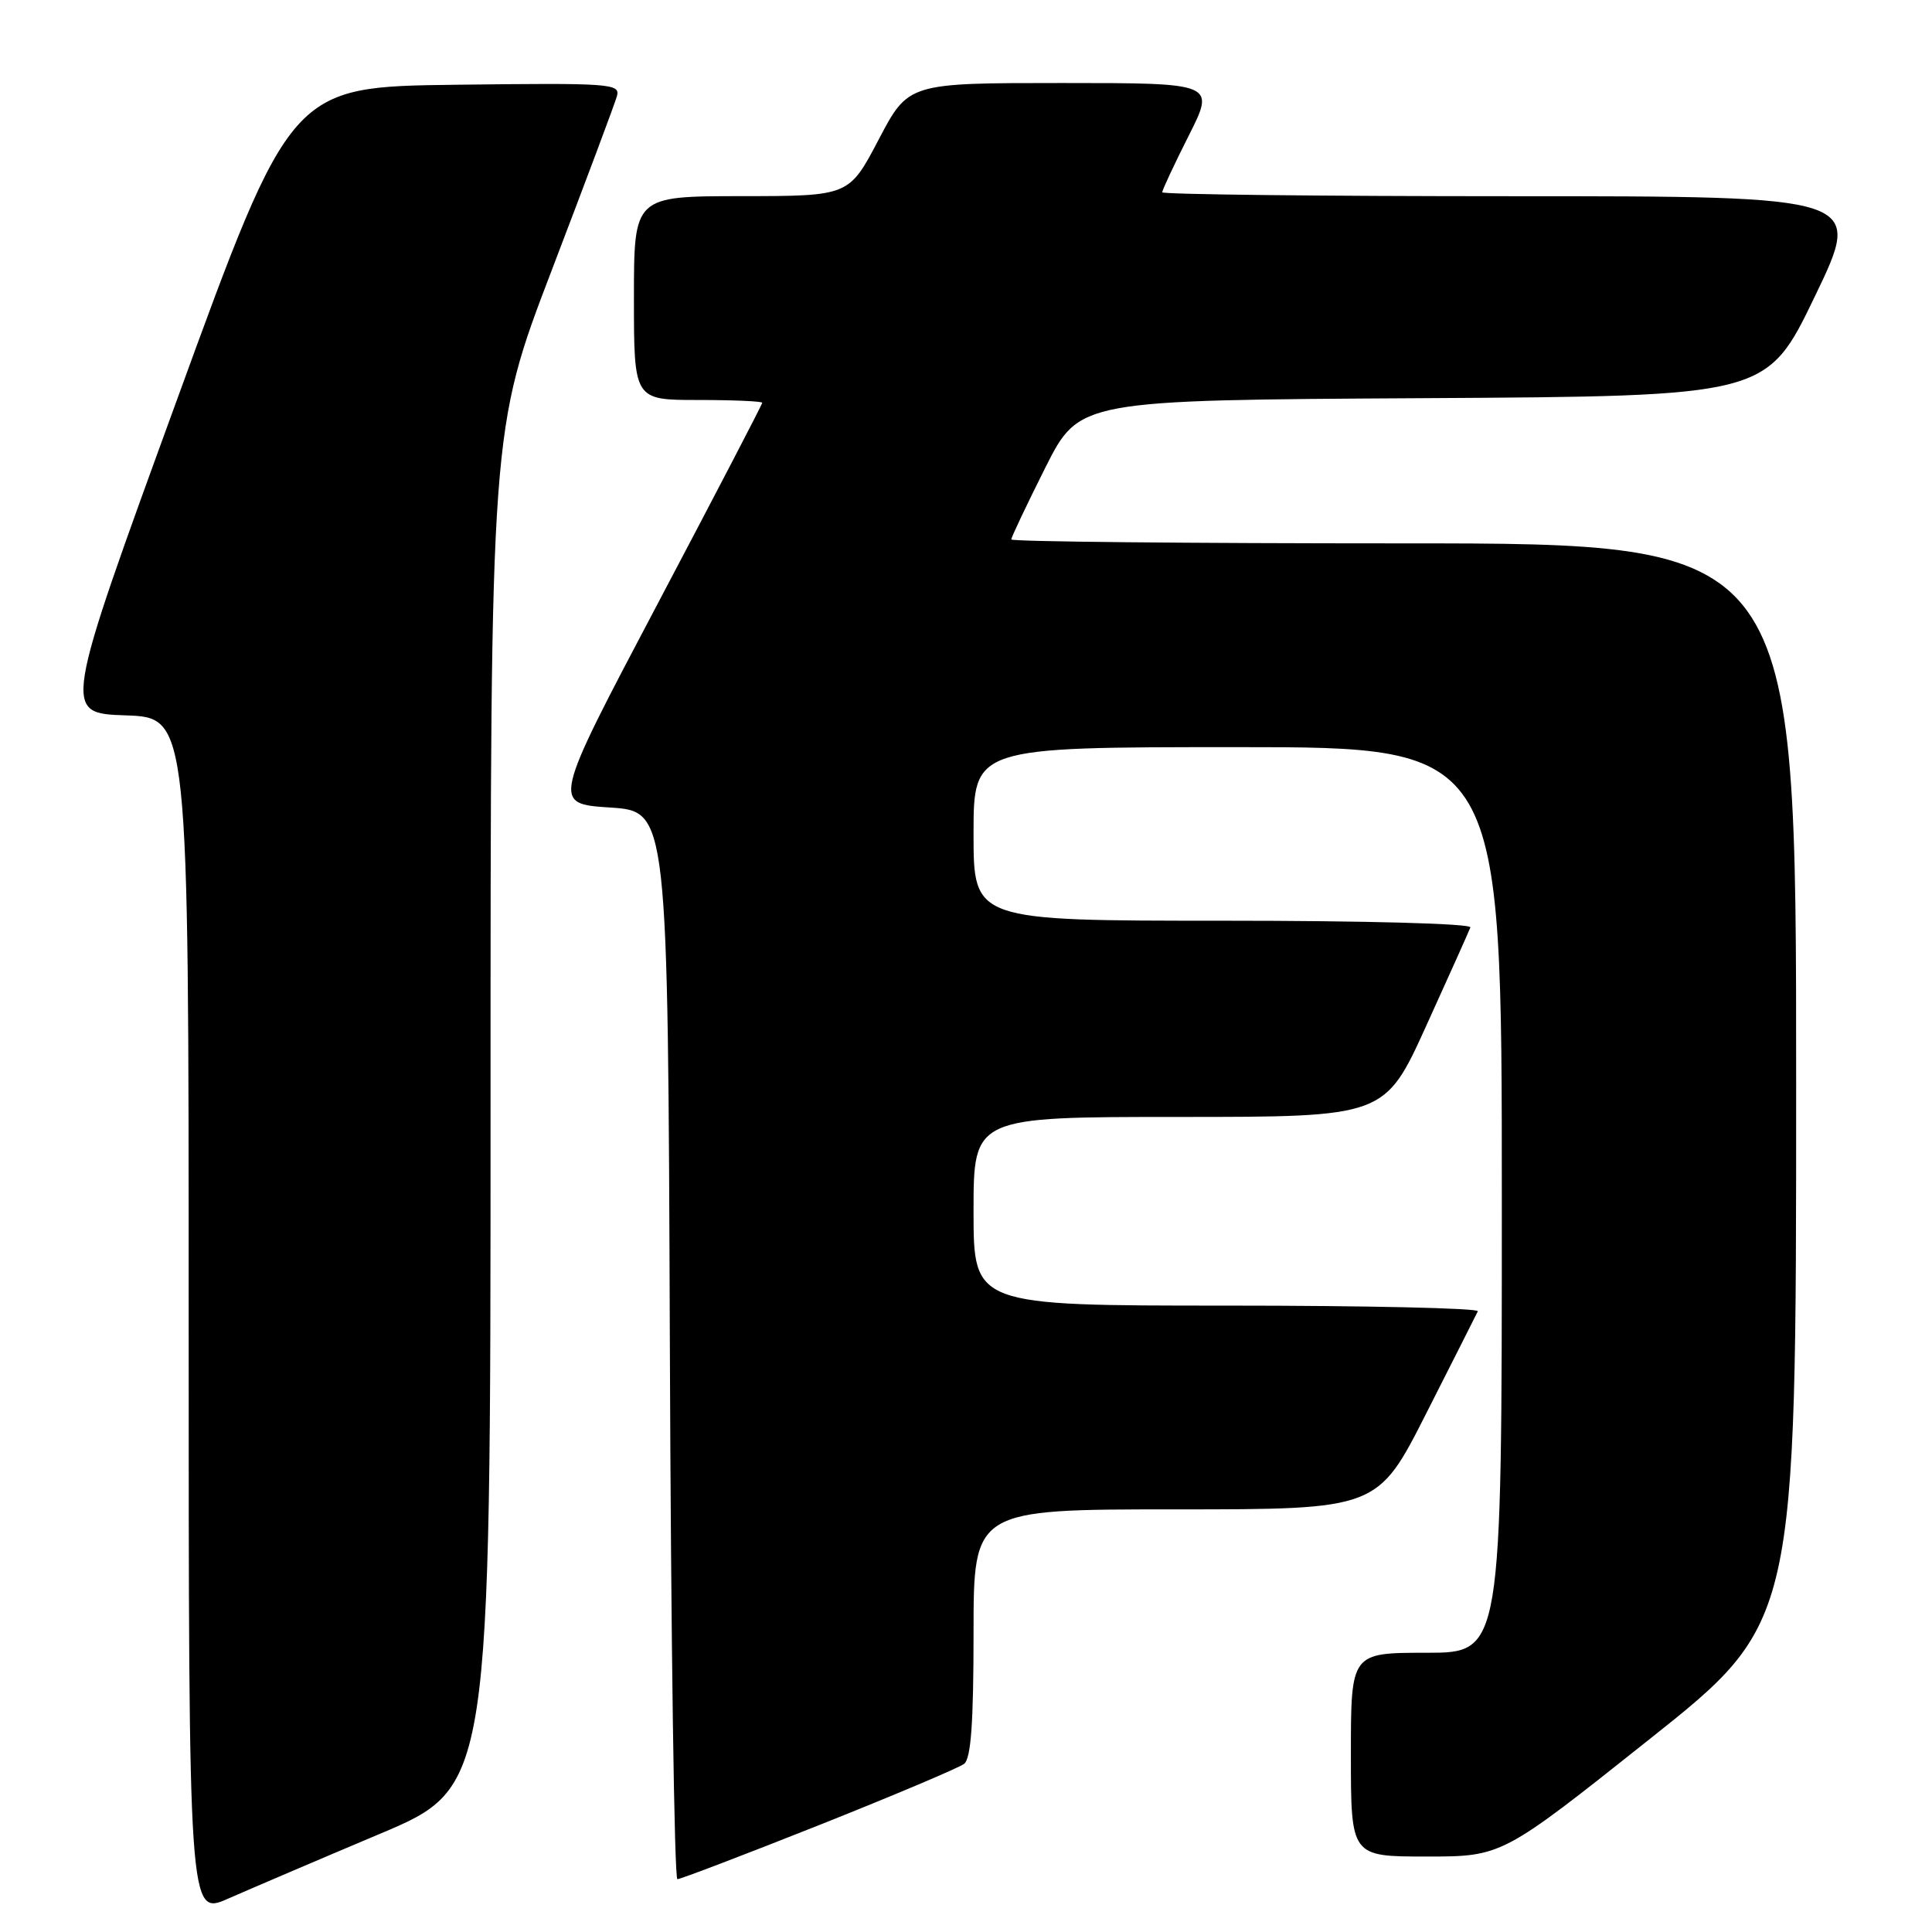 <?xml version="1.0" encoding="UTF-8" standalone="no"?>
<!DOCTYPE svg PUBLIC "-//W3C//DTD SVG 1.1//EN" "http://www.w3.org/Graphics/SVG/1.1/DTD/svg11.dtd" >
<svg xmlns="http://www.w3.org/2000/svg" xmlns:xlink="http://www.w3.org/1999/xlink" version="1.1" viewBox="0 0 256 256">
 <g >
 <path fill="currentColor"
d=" M 50.25 243.03 C 65.00 236.82 65.00 236.82 65.00 146.91 C 65.00 57.01 65.00 57.01 73.13 35.75 C 77.60 24.06 81.48 13.70 81.75 12.73 C 82.21 11.07 80.89 10.98 60.40 11.23 C 38.56 11.50 38.56 11.50 23.44 53.00 C 8.31 94.50 8.31 94.50 16.65 94.79 C 25.00 95.08 25.00 95.08 25.00 174.48 C 25.00 253.89 25.00 253.89 30.25 251.57 C 33.14 250.30 42.14 246.45 50.25 243.03 Z  M 108.50 241.85 C 118.40 237.91 127.06 234.25 127.75 233.72 C 128.66 233.02 129.00 228.30 129.00 216.38 C 129.00 200.00 129.00 200.00 155.77 200.00 C 182.54 200.00 182.54 200.00 189.00 187.25 C 192.56 180.24 195.62 174.16 195.82 173.75 C 196.01 173.34 181.05 173.00 162.58 173.00 C 129.00 173.00 129.00 173.00 129.00 160.50 C 129.00 148.00 129.00 148.00 156.25 148.00 C 183.50 148.00 183.50 148.00 189.00 135.89 C 192.03 129.23 194.65 123.38 194.83 122.89 C 195.02 122.38 180.95 122.00 162.08 122.00 C 129.00 122.00 129.00 122.00 129.00 110.50 C 129.00 99.00 129.00 99.00 164.00 99.00 C 199.00 99.00 199.00 99.00 199.00 159.00 C 199.00 219.00 199.00 219.00 189.00 219.00 C 179.00 219.00 179.00 219.00 179.00 232.50 C 179.00 246.00 179.00 246.00 189.01 246.00 C 199.02 246.00 199.02 246.00 218.51 230.50 C 238.00 215.01 238.00 215.01 238.00 143.50 C 238.00 72.00 238.00 72.00 186.00 72.00 C 157.40 72.00 134.00 71.77 134.00 71.48 C 134.00 71.19 136.03 66.92 138.50 61.99 C 143.01 53.02 143.01 53.02 188.56 52.76 C 234.11 52.50 234.11 52.50 240.49 39.25 C 246.87 26.00 246.87 26.00 200.44 26.00 C 174.90 26.00 154.00 25.76 154.00 25.48 C 154.00 25.19 155.58 21.81 157.51 17.98 C 161.03 11.00 161.03 11.00 140.69 11.00 C 120.36 11.00 120.36 11.00 116.43 18.49 C 112.50 25.98 112.50 25.98 98.25 25.99 C 84.00 26.00 84.00 26.00 84.00 39.50 C 84.00 53.00 84.00 53.00 92.50 53.00 C 97.17 53.00 101.00 53.17 101.00 53.37 C 101.00 53.58 94.74 65.61 87.08 80.12 C 73.16 106.50 73.16 106.50 80.83 107.00 C 88.50 107.50 88.50 107.50 88.76 178.25 C 88.90 217.16 89.35 249.00 89.76 249.00 C 90.17 249.00 98.60 245.78 108.50 241.85 Z "/>
</g>
</svg>
